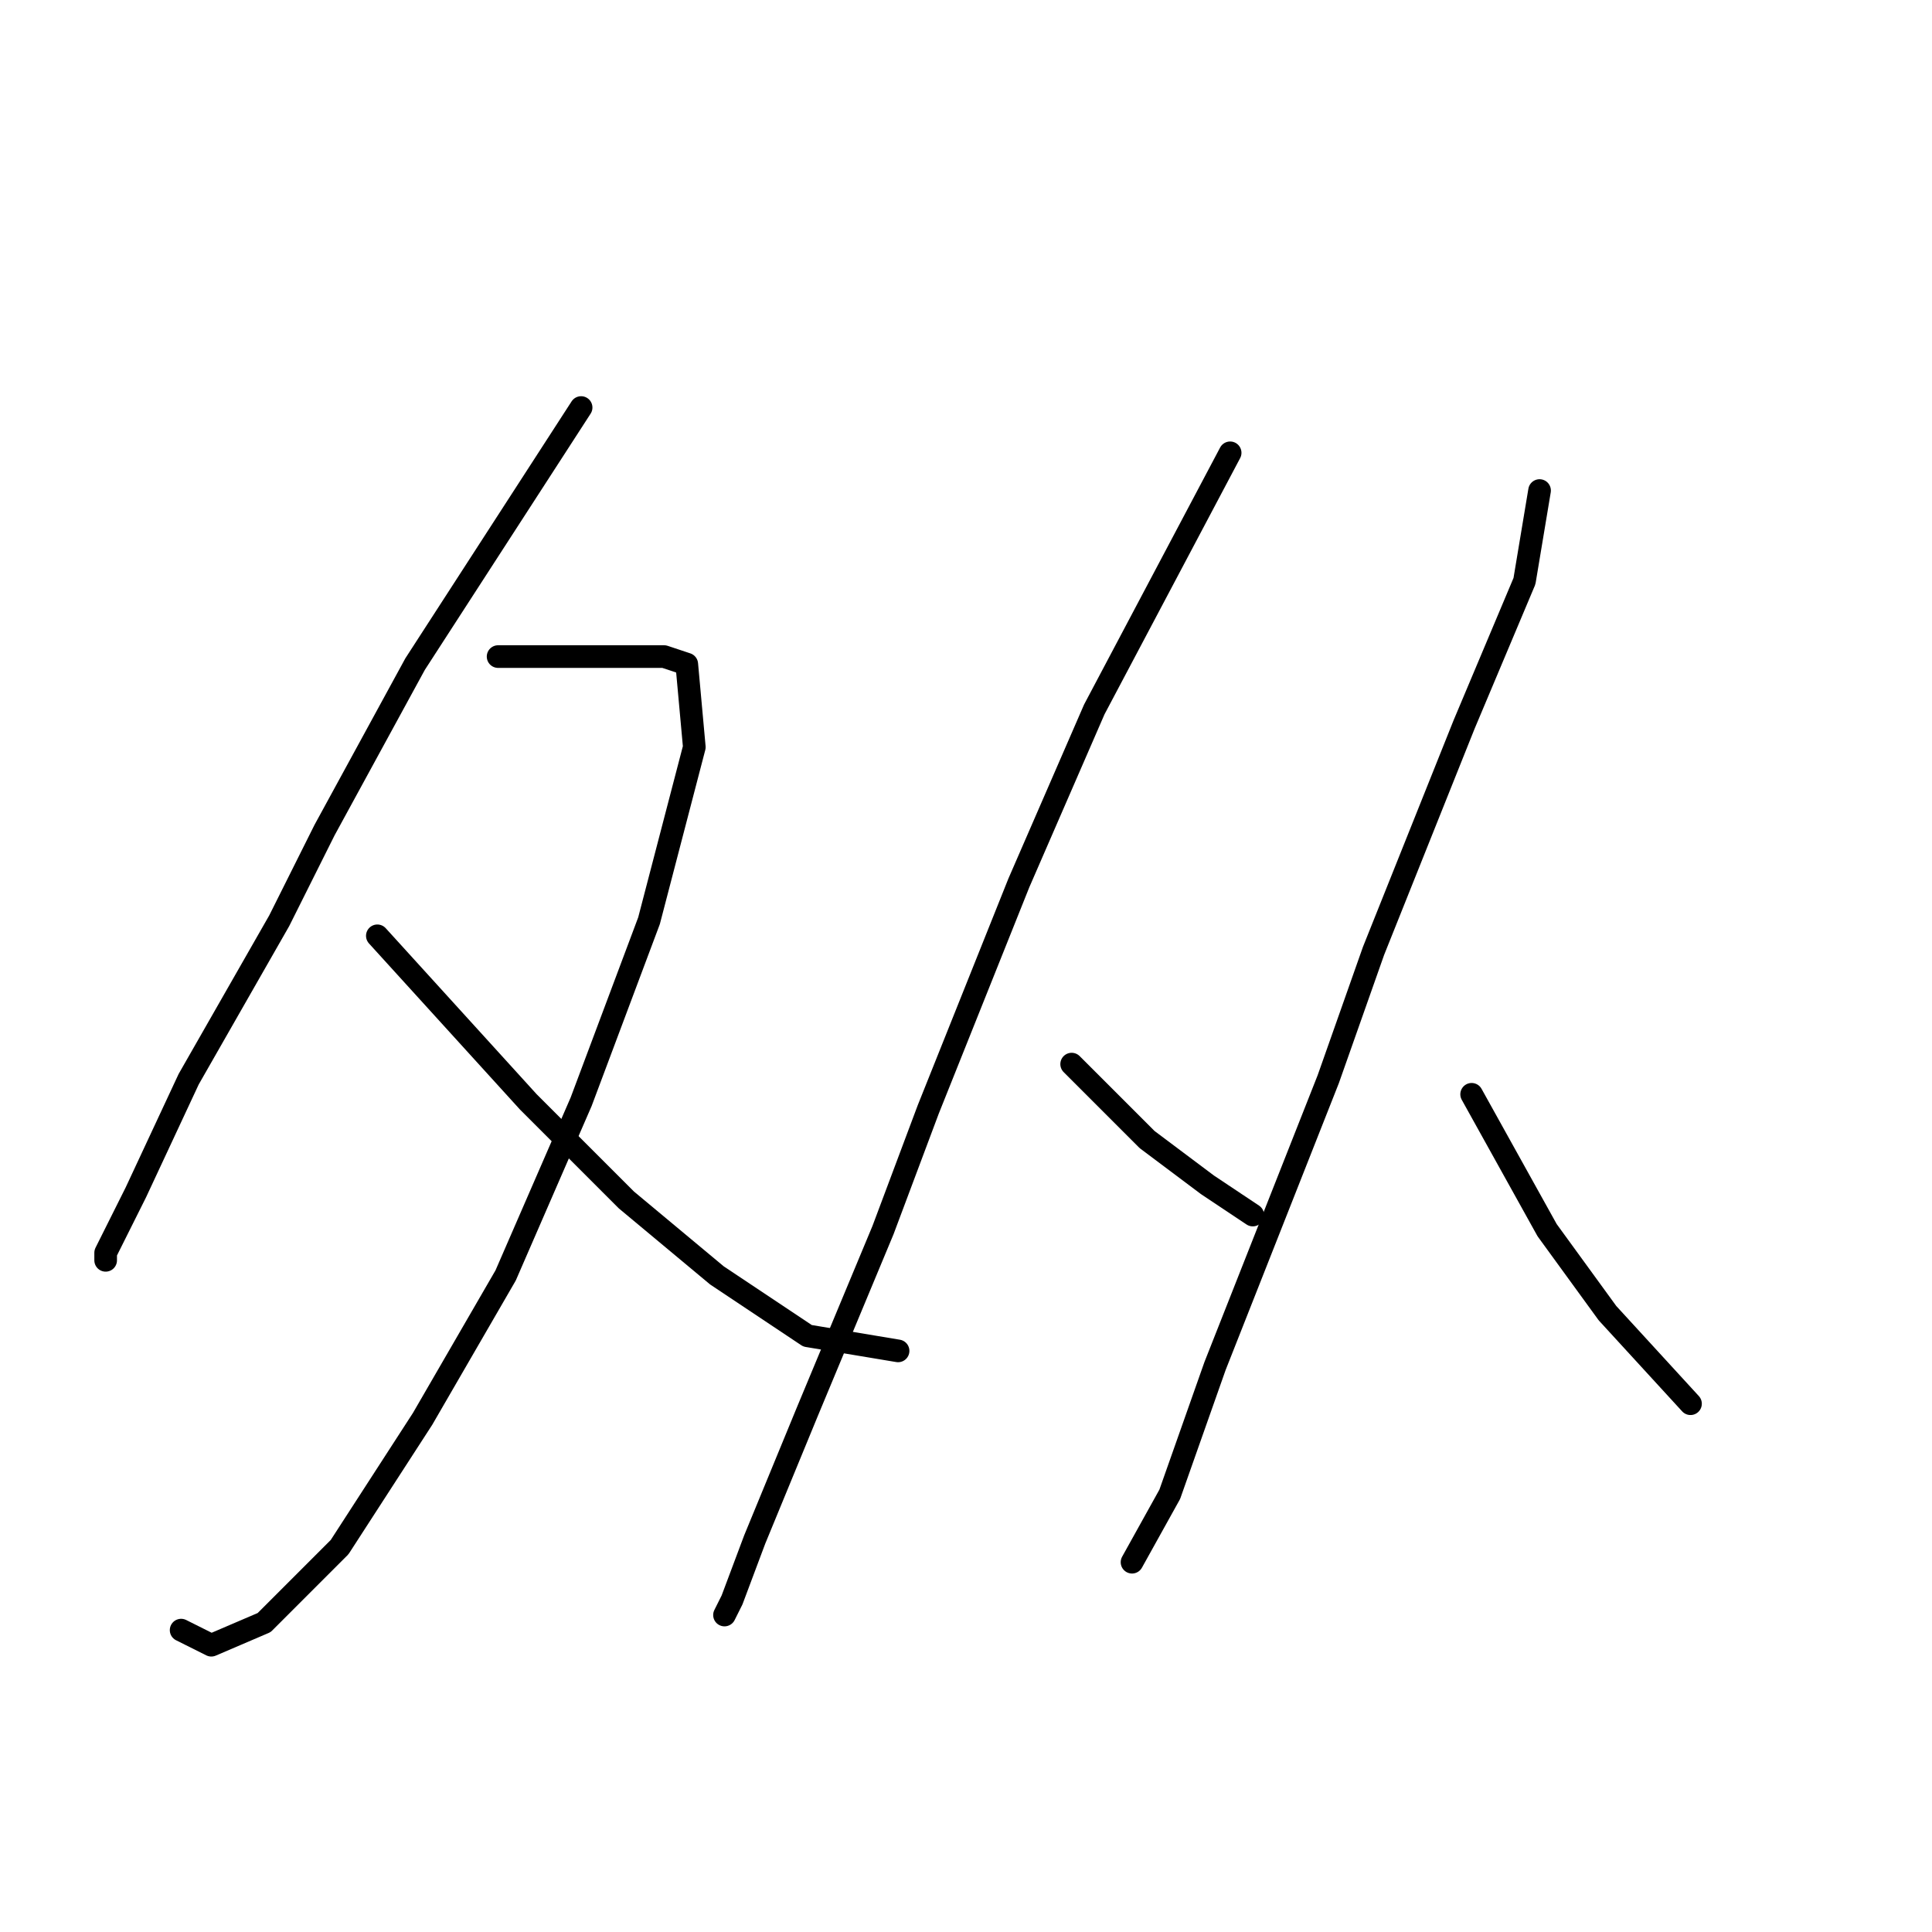 <?xml version="1.0" standalone="no"?>
    <svg width="256" height="256" xmlns="http://www.w3.org/2000/svg" version="1.1">
    <polyline stroke="black" stroke-width="3" stroke-linecap="round" fill="transparent" stroke-linejoin="round" points="77 54 66 71 55 88 43 110 37 122 25 143 18 158 14 166 14 167 14 167 " />
        <polyline stroke="black" stroke-width="3" stroke-linecap="round" fill="transparent" stroke-linejoin="round" points="66 87 74 87 82 87 88 87 91 88 92 99 86 122 77 146 67 169 56 188 45 205 35 215 28 218 24 216 24 216 " />
        <polyline stroke="black" stroke-width="3" stroke-linecap="round" fill="transparent" stroke-linejoin="round" points="50 124 60 135 70 146 83 159 95 169 107 177 119 179 119 179 " />
        <polyline stroke="black" stroke-width="3" stroke-linecap="round" fill="transparent" stroke-linejoin="round" points="163 60 154 77 145 94 135 117 123 147 117 163 107 187 100 204 97 212 96 214 96 214 " />
        <polyline stroke="black" stroke-width="3" stroke-linecap="round" fill="transparent" stroke-linejoin="round" points="142 141 147 146 152 151 160 157 166 161 166 161 " />
        <polyline stroke="black" stroke-width="3" stroke-linecap="round" fill="transparent" stroke-linejoin="round" points="204 65 203 71 202 77 194 96 182 126 176 143 161 181 155 198 150 207 150 207 " />
        <polyline stroke="black" stroke-width="3" stroke-linecap="round" fill="transparent" stroke-linejoin="round" points="195 145 200 154 205 163 213 174 224 186 224 186 " />
        </svg>